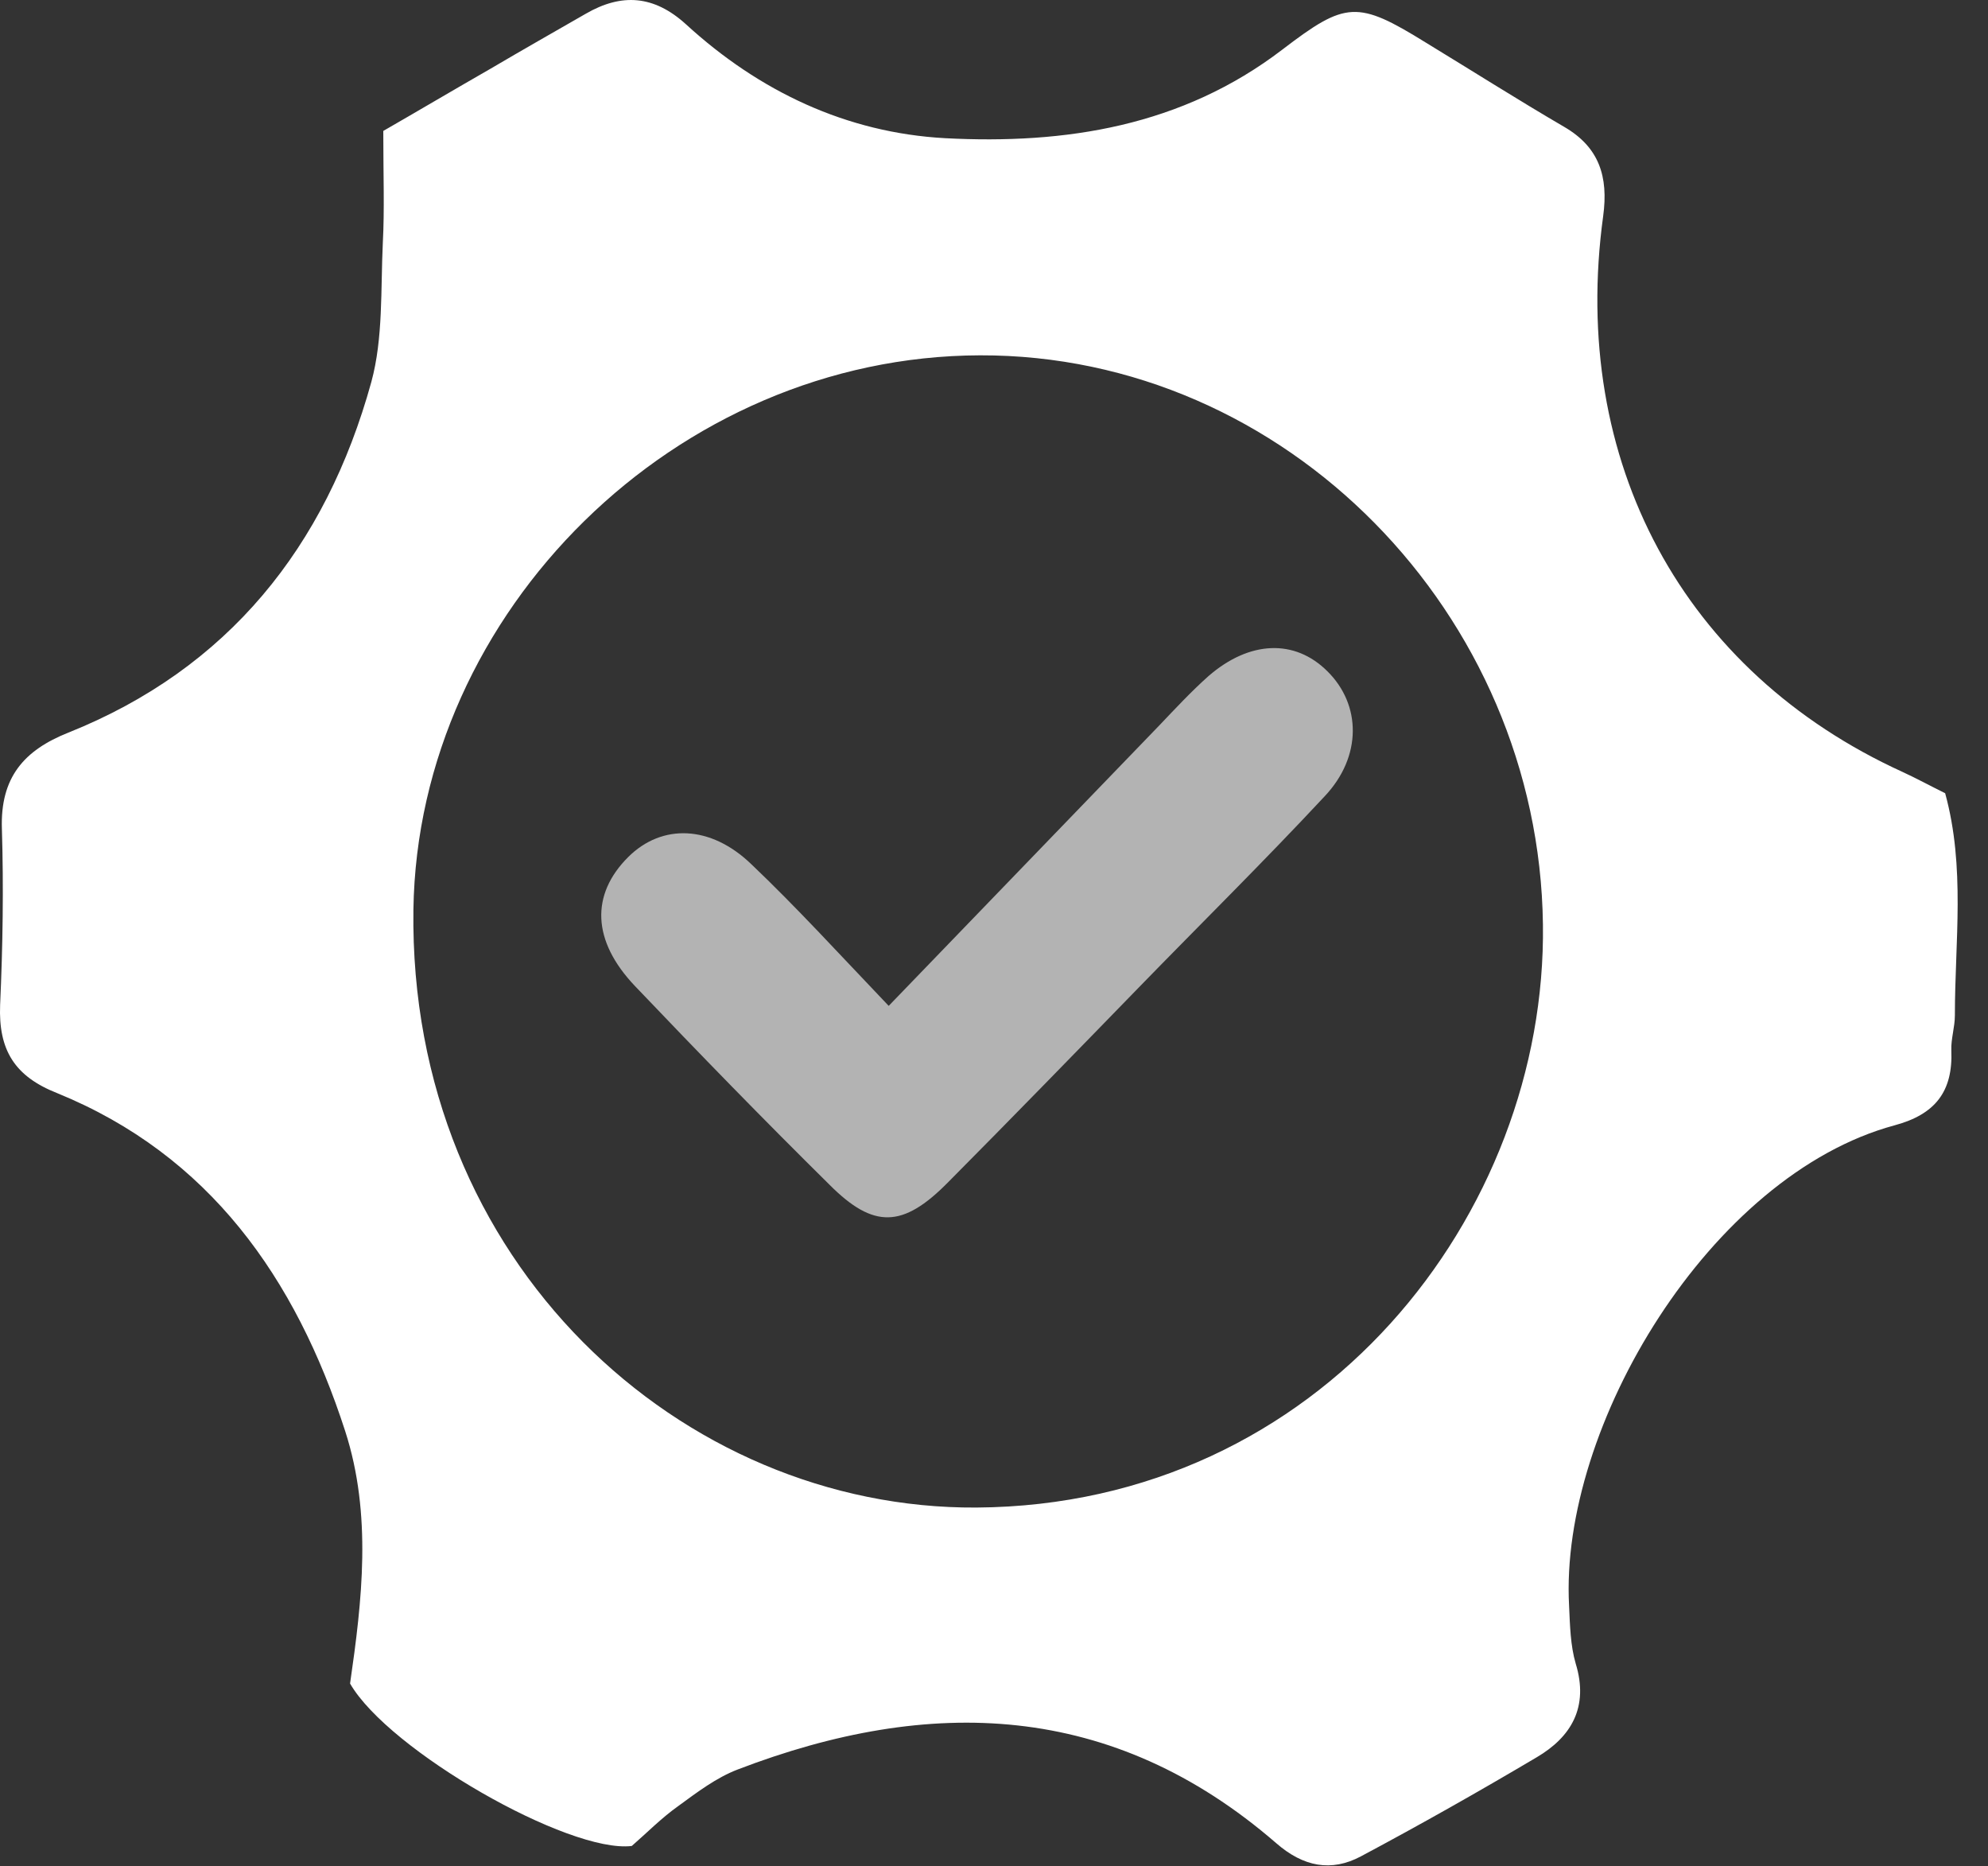 <svg width="65" height="61" viewBox="0 0 65 61" fill="none" xmlns="http://www.w3.org/2000/svg">
<rect x="0" y="0" width="65" height="61" fill="#333333" stroke="none"/>
<path d="M12.532 4.28C13.691 3.614 14.864 2.919 16.051 2.239C17.08 1.633 18.122 1.041 19.151 0.45C20.324 -0.23 21.381 -0.156 22.424 0.79C24.828 2.993 27.681 4.339 30.896 4.517C34.836 4.724 38.645 4.132 41.932 1.618C44.003 0.036 44.38 0.006 46.625 1.396C48.131 2.313 49.623 3.26 51.143 4.147C52.288 4.812 52.592 5.773 52.418 7.06C51.317 15.09 55.039 21.966 62.208 25.234C62.657 25.441 63.092 25.678 63.599 25.929C64.265 28.355 63.917 30.78 63.917 33.19C63.917 33.575 63.787 33.959 63.801 34.329C63.859 35.689 63.266 36.429 61.948 36.784C55.923 38.41 50.984 46.632 51.303 52.488C51.332 53.124 51.346 53.79 51.52 54.381C51.954 55.801 51.375 56.777 50.245 57.442C48.348 58.566 46.436 59.646 44.496 60.681C43.525 61.198 42.613 61.021 41.73 60.252C36.371 55.609 30.404 55.431 24.118 57.842C23.423 58.108 22.8 58.581 22.192 59.025C21.627 59.424 21.135 59.927 20.657 60.341C18.6 60.592 12.706 57.221 11.446 55.032C11.837 52.326 12.17 49.516 11.286 46.78C9.664 41.767 6.84 37.76 1.873 35.734C0.482 35.187 -0.054 34.329 0.004 32.85C0.091 30.928 0.12 29.005 0.062 27.098C0.004 25.412 0.786 24.524 2.235 23.948C7.448 21.863 10.649 17.885 12.141 12.487C12.532 11.053 12.445 9.456 12.517 7.933C12.575 6.838 12.532 5.759 12.532 4.28ZM32.04 11.615C22.105 11.644 13.662 19.985 13.517 29.73C13.357 41.294 22.308 49.339 31.925 49.279C43.192 49.206 50.578 39.667 50.448 30.218C50.318 20.059 42.034 11.585 32.04 11.615Z" fill="white"/>
<path d="M29.057 32.88C32.127 29.7 35.009 26.713 37.906 23.711C38.427 23.164 38.949 22.602 39.514 22.099C40.861 20.931 42.338 20.887 43.395 21.937C44.51 23.031 44.539 24.732 43.308 26.033C41.324 28.162 39.253 30.203 37.225 32.288C35.154 34.418 33.083 36.547 30.983 38.662C29.52 40.141 28.564 40.17 27.131 38.736C24.973 36.606 22.858 34.432 20.758 32.229C19.353 30.75 19.31 29.242 20.541 28.014C21.642 26.92 23.235 26.965 24.567 28.251C26.044 29.656 27.406 31.149 29.057 32.88Z" fill="#B3B3B3"/>
</svg>
